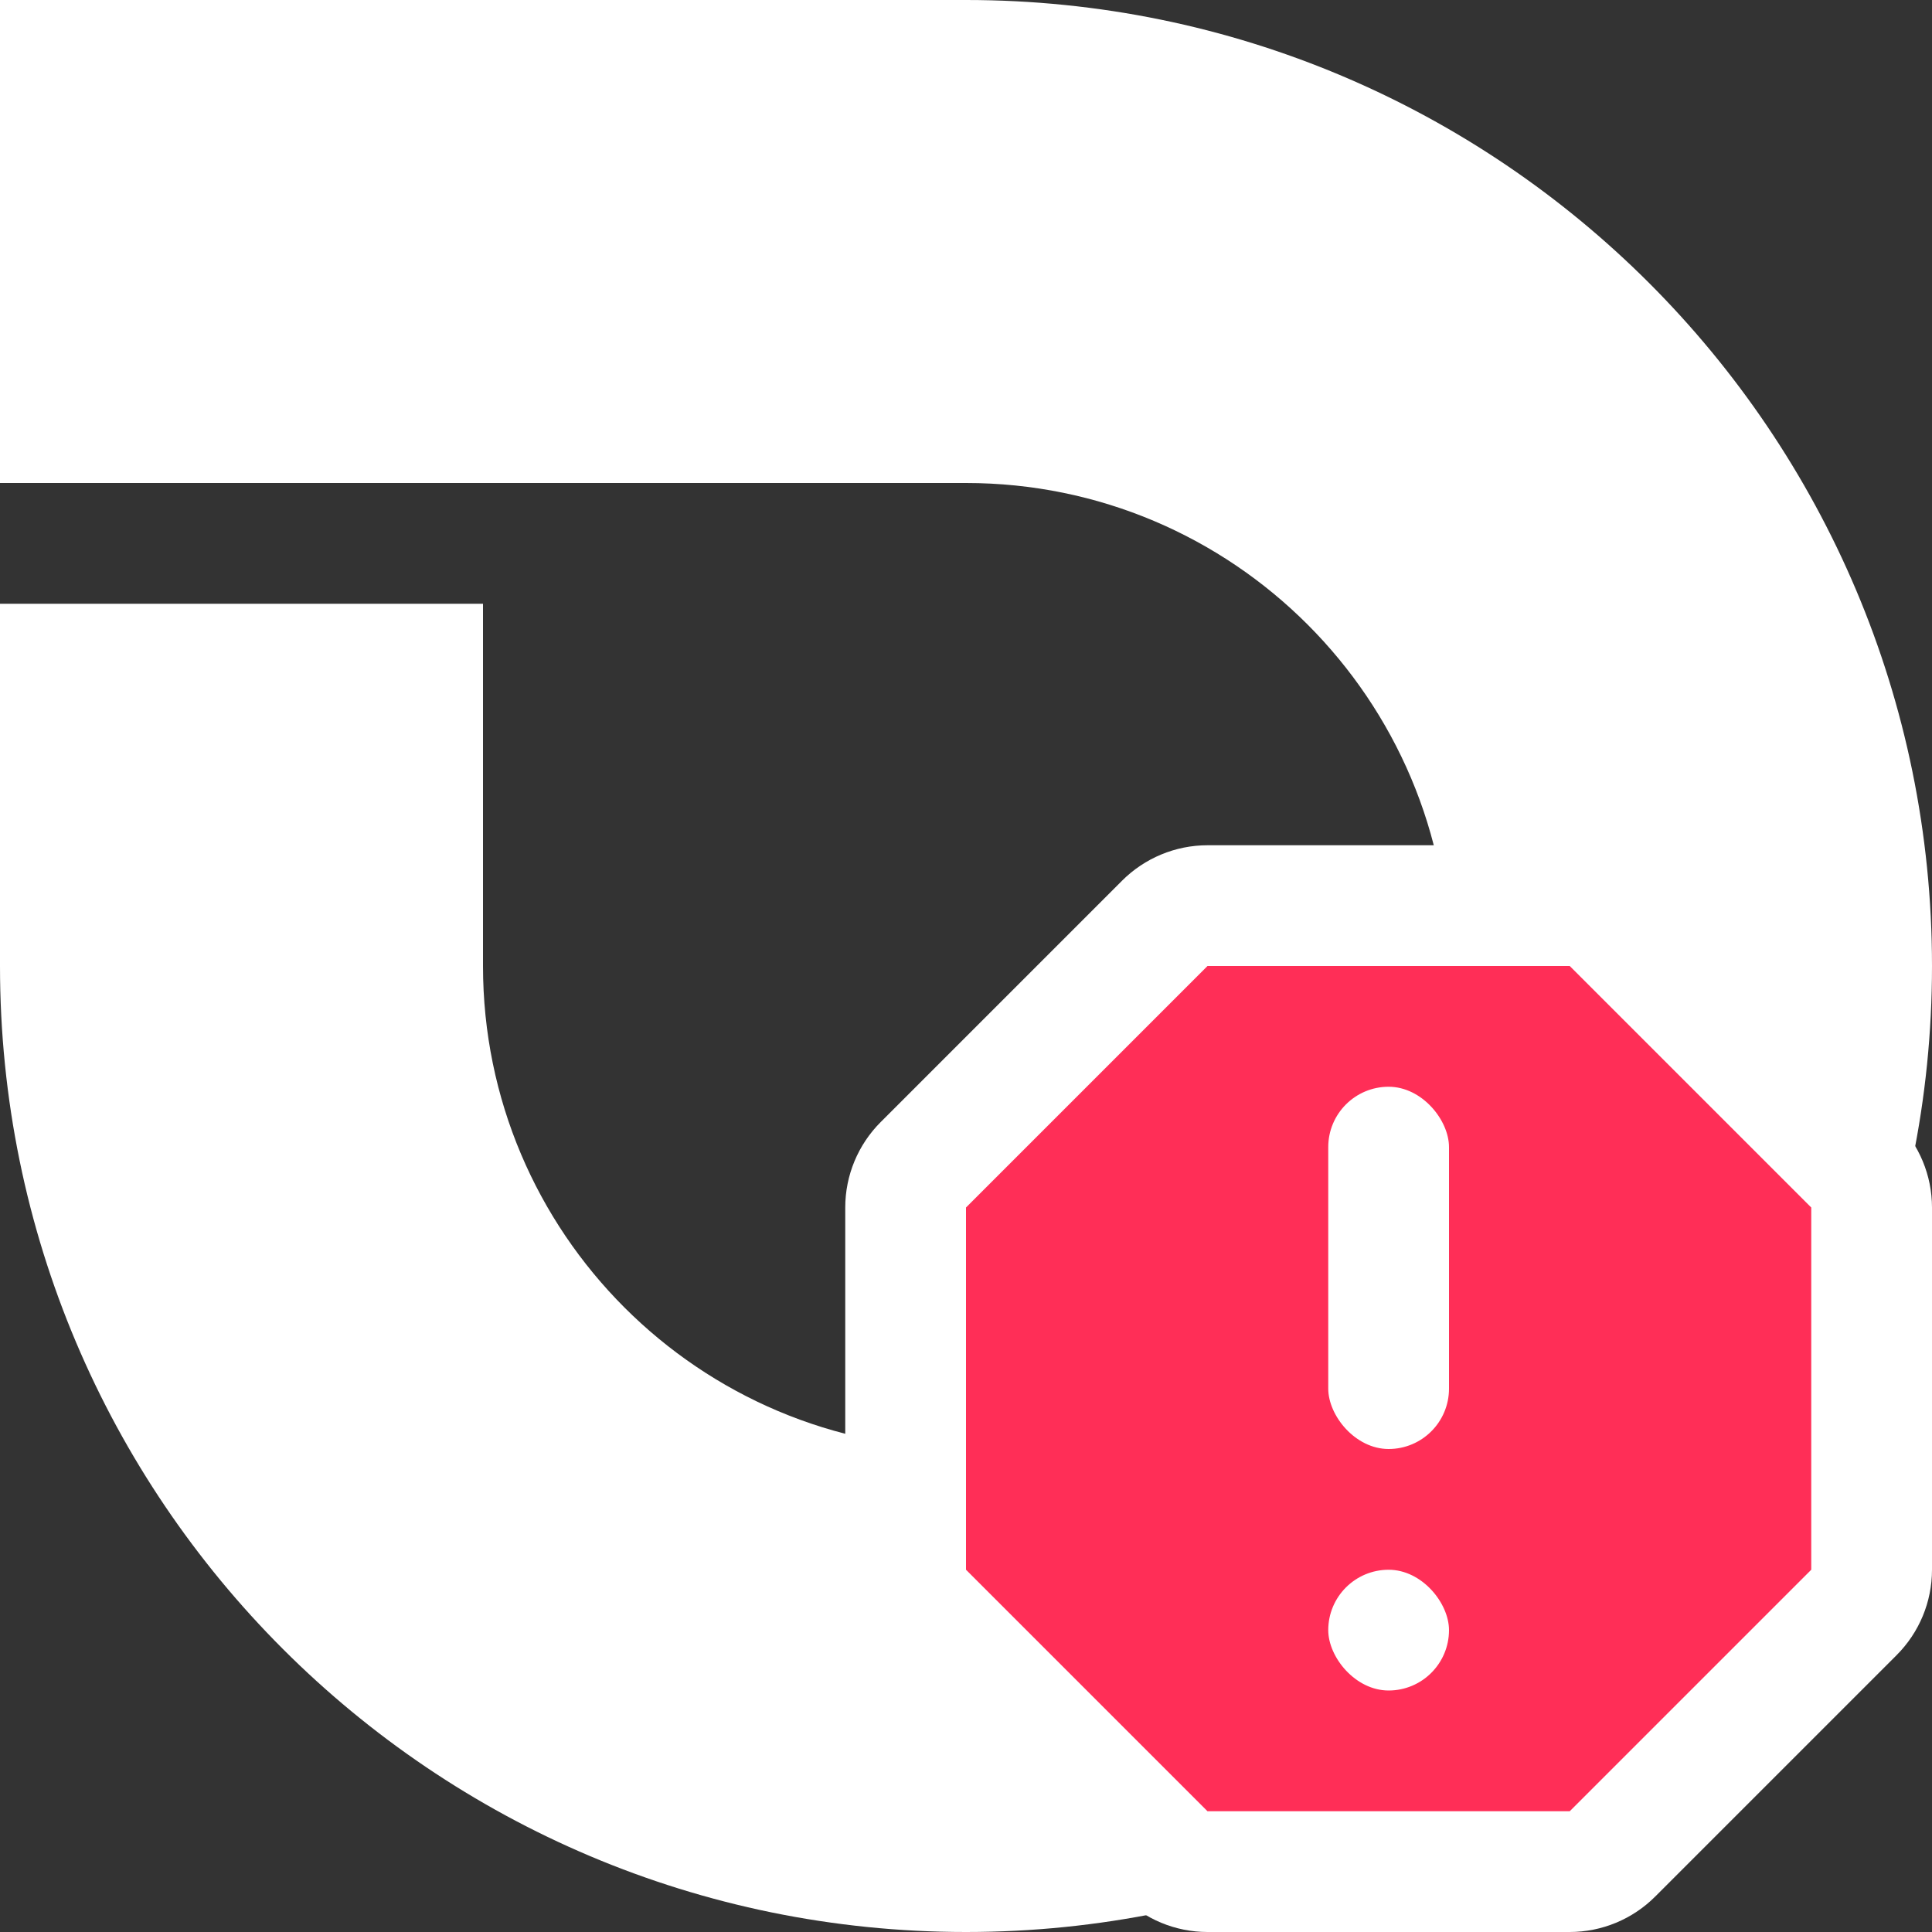 <svg width="16" height="16" viewBox="0 0 16 16" fill="none" xmlns="http://www.w3.org/2000/svg">
  <rect x="0" y="0" width="16" height="16" fill="#333333" stroke="none"/>
  <g clip-path="url(#clip0_434_17)">
    <path d="M3.4969e-07 4L0 6.99378e-07L8 0C12.418 0 16 3.582 16 8C16 12.418 12.418 16 8 16C3.582 16 6.99378e-07 12.418 6.99378e-07 8L1.39078e-06 5H4V8C4 10.209 5.791 12 8 12C10.209 12 12 10.209 12 8C12 5.791 10.209 4 8 4H3.4969e-07Z"
          fill="white" />
    <path d="M15.5 13V10C15.5 9.868 15.447 9.74 15.353 9.646L13.354 7.647C13.26 7.553 13.133 7.5 13 7.5H10C9.868 7.5 9.74 7.553 9.646 7.647L7.647 9.646C7.553 9.74 7.5 9.867 7.5 10V13C7.5 13.132 7.553 13.26 7.647 13.354L9.646 15.353C9.74 15.447 9.867 15.5 10 15.5H13C13.132 15.5 13.26 15.447 13.354 15.353L15.353 13.354C15.447 13.26 15.5 13.133 15.5 13Z"
          fill="#FF2E57"
          stroke="white" />
    <rect x="11" y="13" width="1" height="1" rx="0.5" fill="white" />
    <rect x="11" y="9" width="1" height="3" rx="0.5" fill="white" />
  </g>
  <defs>
    <clipPath id="clip0_434_17">
      <rect width="16" height="16" fill="white" />
    </clipPath>
  </defs>
</svg>
